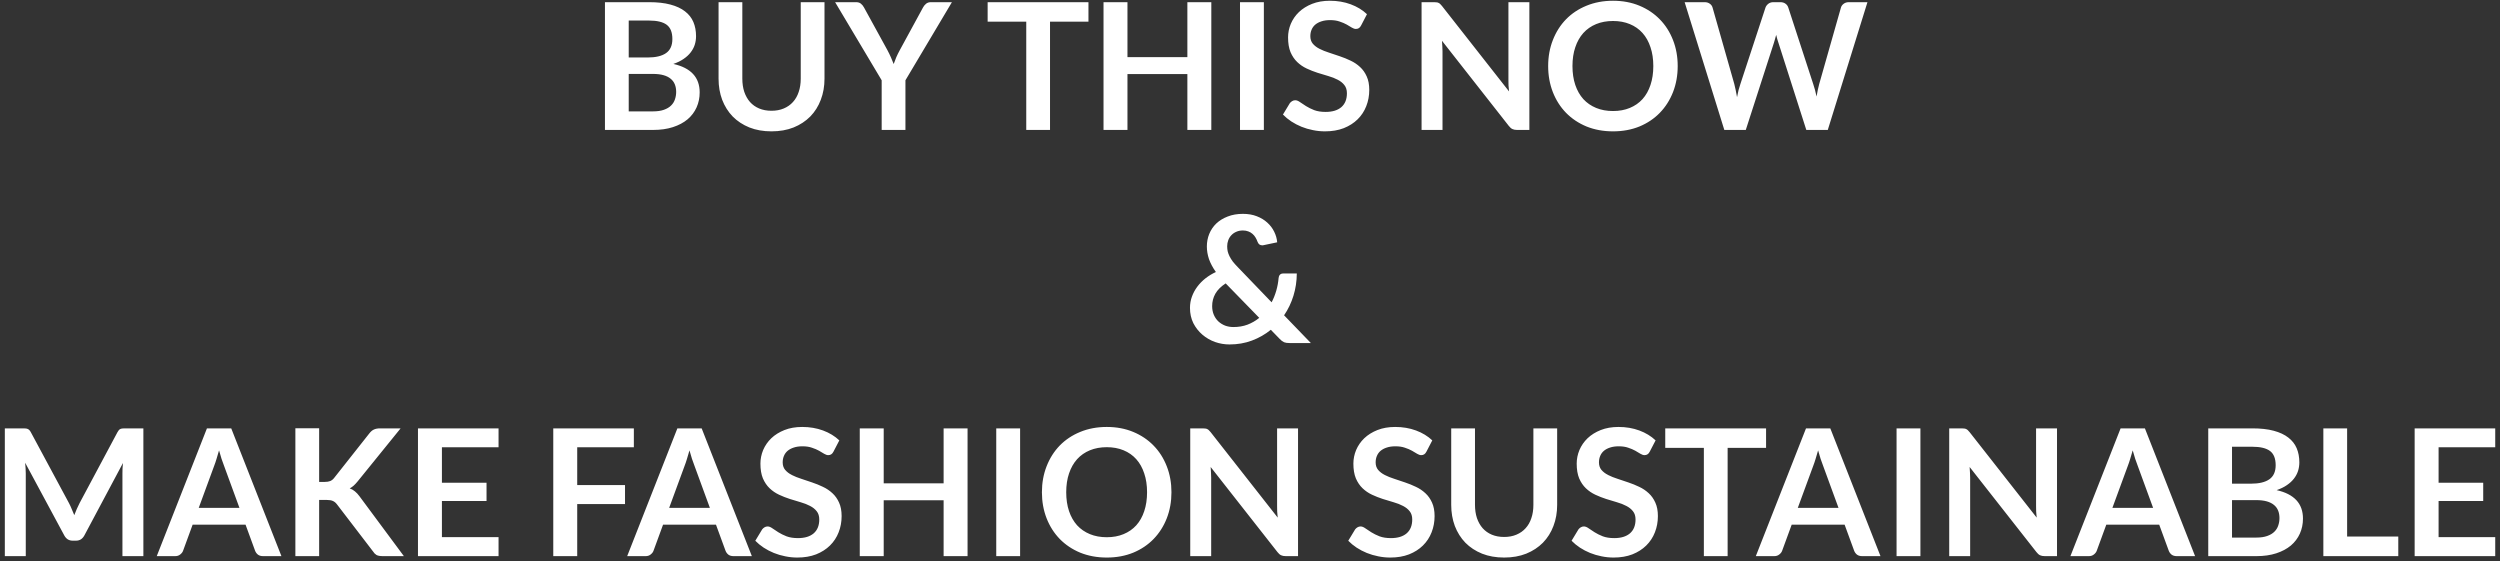 <svg width="481" height="108" viewBox="0 0 481 108" fill="none" xmlns="http://www.w3.org/2000/svg">
<rect x="0" y="0" width="481" height="108" fill="#333333" stroke="none"/>
<path d="M116.393 25V0.418H124.876C126.485 0.418 127.857 0.571 128.99 0.877C130.135 1.183 131.07 1.619 131.795 2.186C132.532 2.753 133.07 3.438 133.41 4.243C133.75 5.048 133.92 5.954 133.92 6.963C133.92 7.541 133.835 8.096 133.665 8.629C133.495 9.15 133.229 9.643 132.866 10.108C132.515 10.561 132.061 10.975 131.506 11.349C130.962 11.723 130.31 12.04 129.551 12.301C132.928 13.06 134.617 14.885 134.617 17.775C134.617 18.818 134.419 19.781 134.022 20.665C133.625 21.549 133.047 22.314 132.288 22.96C131.529 23.595 130.594 24.093 129.483 24.456C128.372 24.819 127.103 25 125.675 25H116.393ZM120.966 14.222V21.43H125.607C126.457 21.43 127.165 21.328 127.732 21.124C128.31 20.92 128.769 20.648 129.109 20.308C129.46 19.968 129.71 19.571 129.857 19.118C130.016 18.665 130.095 18.183 130.095 17.673C130.095 17.14 130.01 16.664 129.84 16.245C129.67 15.814 129.404 15.452 129.041 15.157C128.678 14.851 128.214 14.619 127.647 14.46C127.08 14.301 126.395 14.222 125.59 14.222H120.966ZM120.966 11.06H124.621C126.174 11.06 127.352 10.777 128.157 10.21C128.962 9.643 129.364 8.742 129.364 7.507C129.364 6.226 129.001 5.314 128.276 4.77C127.551 4.226 126.417 3.954 124.876 3.954H120.966V11.06ZM148.434 21.311C149.318 21.311 150.105 21.164 150.797 20.869C151.499 20.574 152.089 20.161 152.565 19.628C153.052 19.095 153.42 18.449 153.67 17.69C153.93 16.931 154.061 16.081 154.061 15.14V0.418H158.634V15.14C158.634 16.602 158.396 17.956 157.92 19.203C157.455 20.438 156.781 21.509 155.897 22.416C155.013 23.311 153.942 24.014 152.684 24.524C151.426 25.023 150.009 25.272 148.434 25.272C146.858 25.272 145.442 25.023 144.184 24.524C142.926 24.014 141.855 23.311 140.971 22.416C140.098 21.509 139.424 20.438 138.948 19.203C138.483 17.956 138.251 16.602 138.251 15.14V0.418H142.824V15.123C142.824 16.064 142.948 16.914 143.198 17.673C143.458 18.432 143.827 19.084 144.303 19.628C144.779 20.161 145.362 20.574 146.054 20.869C146.756 21.164 147.55 21.311 148.434 21.311ZM174.207 15.446V25H169.634V15.446L160.675 0.418H164.704C165.101 0.418 165.412 0.514 165.639 0.707C165.877 0.9 166.075 1.143 166.234 1.438L170.739 9.649C171 10.136 171.226 10.601 171.419 11.043C171.612 11.474 171.787 11.899 171.946 12.318C172.093 11.887 172.258 11.457 172.439 11.026C172.632 10.584 172.858 10.125 173.119 9.649L177.59 1.438C177.715 1.189 177.902 0.956 178.151 0.741C178.4 0.526 178.718 0.418 179.103 0.418H183.149L174.207 15.446ZM209.419 0.418V4.175H202.024V25H197.451V4.175H190.022V0.418H209.419ZM233.057 25H228.45V14.256H216.924V25H212.317V0.418H216.924V10.992H228.45V0.418H233.057V25ZM243.167 25H238.577V0.418H243.167V25ZM261.883 4.889C261.758 5.138 261.611 5.314 261.441 5.416C261.282 5.518 261.089 5.569 260.863 5.569C260.636 5.569 260.381 5.484 260.098 5.314C259.814 5.133 259.48 4.934 259.095 4.719C258.709 4.504 258.256 4.311 257.735 4.141C257.225 3.96 256.618 3.869 255.916 3.869C255.281 3.869 254.726 3.948 254.25 4.107C253.785 4.254 253.388 4.464 253.06 4.736C252.742 5.008 252.504 5.337 252.346 5.722C252.187 6.096 252.108 6.51 252.108 6.963C252.108 7.541 252.266 8.023 252.584 8.408C252.912 8.793 253.343 9.122 253.876 9.394C254.408 9.666 255.015 9.91 255.695 10.125C256.375 10.34 257.066 10.573 257.769 10.822C258.483 11.06 259.18 11.343 259.86 11.672C260.54 11.989 261.146 12.397 261.679 12.896C262.211 13.383 262.636 13.984 262.954 14.698C263.282 15.412 263.447 16.279 263.447 17.299C263.447 18.41 263.254 19.452 262.869 20.427C262.495 21.39 261.939 22.235 261.203 22.96C260.477 23.674 259.588 24.241 258.534 24.66C257.48 25.068 256.273 25.272 254.913 25.272C254.131 25.272 253.36 25.193 252.601 25.034C251.841 24.887 251.11 24.671 250.408 24.388C249.716 24.105 249.065 23.765 248.453 23.368C247.852 22.971 247.314 22.529 246.838 22.042L248.164 19.849C248.288 19.69 248.436 19.56 248.606 19.458C248.787 19.345 248.985 19.288 249.201 19.288C249.484 19.288 249.79 19.407 250.119 19.645C250.447 19.872 250.833 20.127 251.275 20.41C251.728 20.693 252.255 20.954 252.856 21.192C253.468 21.419 254.199 21.532 255.049 21.532C256.352 21.532 257.361 21.226 258.075 20.614C258.789 19.991 259.146 19.101 259.146 17.945C259.146 17.299 258.981 16.772 258.653 16.364C258.335 15.956 257.91 15.616 257.378 15.344C256.845 15.061 256.239 14.823 255.559 14.63C254.879 14.437 254.187 14.228 253.485 14.001C252.782 13.774 252.091 13.502 251.411 13.185C250.731 12.868 250.124 12.454 249.592 11.944C249.059 11.434 248.628 10.799 248.3 10.04C247.982 9.269 247.824 8.323 247.824 7.201C247.824 6.306 247.999 5.433 248.351 4.583C248.713 3.733 249.235 2.979 249.915 2.322C250.606 1.665 251.45 1.138 252.448 0.741C253.445 0.344 254.584 0.146 255.865 0.146C257.315 0.146 258.653 0.373 259.877 0.826C261.101 1.279 262.143 1.914 263.005 2.73L261.883 4.889ZM275.907 0.418C276.111 0.418 276.281 0.429 276.417 0.452C276.553 0.463 276.672 0.497 276.774 0.554C276.888 0.599 276.995 0.673 277.097 0.775C277.199 0.866 277.313 0.99 277.437 1.149L290.34 17.588C290.295 17.191 290.261 16.806 290.238 16.432C290.227 16.047 290.221 15.69 290.221 15.361V0.418H294.25V25H291.887C291.525 25 291.224 24.943 290.986 24.83C290.748 24.717 290.516 24.513 290.289 24.218L277.437 7.847C277.471 8.21 277.494 8.572 277.505 8.935C277.528 9.286 277.539 9.609 277.539 9.904V25H273.51V0.418H275.907ZM322.789 12.709C322.789 14.511 322.488 16.183 321.888 17.724C321.287 19.254 320.443 20.58 319.355 21.702C318.267 22.824 316.958 23.702 315.428 24.337C313.898 24.96 312.203 25.272 310.345 25.272C308.486 25.272 306.786 24.96 305.245 24.337C303.715 23.702 302.4 22.824 301.301 21.702C300.213 20.58 299.368 19.254 298.768 17.724C298.167 16.183 297.867 14.511 297.867 12.709C297.867 10.907 298.167 9.241 298.768 7.711C299.368 6.17 300.213 4.838 301.301 3.716C302.4 2.594 303.715 1.721 305.245 1.098C306.786 0.463 308.486 0.146 310.345 0.146C312.203 0.146 313.898 0.463 315.428 1.098C316.958 1.733 318.267 2.611 319.355 3.733C320.443 4.844 321.287 6.17 321.888 7.711C322.488 9.241 322.789 10.907 322.789 12.709ZM318.097 12.709C318.097 11.36 317.915 10.153 317.553 9.088C317.201 8.011 316.691 7.099 316.023 6.351C315.354 5.603 314.538 5.031 313.575 4.634C312.623 4.237 311.546 4.039 310.345 4.039C309.143 4.039 308.061 4.237 307.098 4.634C306.134 5.031 305.313 5.603 304.633 6.351C303.964 7.099 303.448 8.011 303.086 9.088C302.723 10.153 302.542 11.36 302.542 12.709C302.542 14.058 302.723 15.27 303.086 16.347C303.448 17.412 303.964 18.319 304.633 19.067C305.313 19.804 306.134 20.37 307.098 20.767C308.061 21.164 309.143 21.362 310.345 21.362C311.546 21.362 312.623 21.164 313.575 20.767C314.538 20.37 315.354 19.804 316.023 19.067C316.691 18.319 317.201 17.412 317.553 16.347C317.915 15.27 318.097 14.058 318.097 12.709ZM324.125 0.418H327.967C328.364 0.418 328.692 0.514 328.953 0.707C329.225 0.888 329.406 1.138 329.497 1.455L333.679 16.16C333.781 16.523 333.872 16.919 333.951 17.35C334.042 17.769 334.127 18.217 334.206 18.693C334.297 18.217 334.393 17.769 334.495 17.35C334.608 16.919 334.727 16.523 334.852 16.16L339.68 1.455C339.771 1.194 339.946 0.956 340.207 0.741C340.479 0.526 340.808 0.418 341.193 0.418H342.536C342.933 0.418 343.261 0.514 343.522 0.707C343.783 0.888 343.964 1.138 344.066 1.455L348.86 16.16C349.109 16.885 349.325 17.69 349.506 18.574C349.585 18.132 349.665 17.707 349.744 17.299C349.835 16.891 349.925 16.511 350.016 16.16L354.198 1.455C354.277 1.172 354.453 0.928 354.725 0.724C354.997 0.52 355.326 0.418 355.711 0.418H359.298L351.665 25H347.534L342.162 8.204C342.094 7.989 342.02 7.756 341.941 7.507C341.873 7.258 341.805 6.991 341.737 6.708C341.669 6.991 341.595 7.258 341.516 7.507C341.448 7.756 341.38 7.989 341.312 8.204L335.889 25H331.758L324.125 0.418ZM239.135 41.146C240.133 41.146 241.022 41.299 241.804 41.605C242.598 41.911 243.272 42.319 243.827 42.829C244.394 43.339 244.836 43.923 245.153 44.58C245.482 45.237 245.675 45.917 245.731 46.62L243.062 47.181C243.028 47.192 242.989 47.198 242.943 47.198C242.909 47.198 242.875 47.198 242.841 47.198C242.649 47.198 242.473 47.147 242.314 47.045C242.167 46.932 242.048 46.762 241.957 46.535C241.855 46.24 241.725 45.963 241.566 45.702C241.408 45.43 241.215 45.198 240.988 45.005C240.762 44.801 240.495 44.642 240.189 44.529C239.883 44.404 239.532 44.342 239.135 44.342C238.659 44.342 238.234 44.427 237.86 44.597C237.486 44.756 237.169 44.977 236.908 45.26C236.648 45.532 236.449 45.855 236.313 46.229C236.177 46.592 236.109 46.977 236.109 47.385C236.109 47.725 236.143 48.054 236.211 48.371C236.291 48.688 236.41 49.006 236.568 49.323C236.727 49.64 236.931 49.969 237.18 50.309C237.441 50.638 237.758 50.995 238.132 51.38L244.66 58.163C245.034 57.449 245.335 56.695 245.561 55.902C245.788 55.109 245.935 54.304 246.003 53.488C246.026 53.227 246.111 53.018 246.258 52.859C246.406 52.7 246.61 52.621 246.87 52.621H249.505C249.494 54.117 249.279 55.545 248.859 56.905C248.44 58.265 247.839 59.517 247.057 60.662L252.208 66H248.094C247.879 66 247.686 65.989 247.516 65.966C247.358 65.943 247.205 65.904 247.057 65.847C246.91 65.779 246.768 65.694 246.632 65.592C246.496 65.49 246.355 65.36 246.207 65.201L244.507 63.45C243.419 64.334 242.207 65.025 240.869 65.524C239.543 66.023 238.104 66.272 236.551 66.272C235.599 66.272 234.67 66.113 233.763 65.796C232.857 65.467 232.046 64.997 231.332 64.385C230.618 63.773 230.04 63.036 229.598 62.175C229.168 61.302 228.952 60.322 228.952 59.234C228.952 58.475 229.077 57.755 229.326 57.075C229.576 56.384 229.921 55.743 230.363 55.154C230.805 54.565 231.327 54.032 231.927 53.556C232.539 53.08 233.208 52.672 233.933 52.332C233.333 51.482 232.891 50.655 232.607 49.85C232.335 49.034 232.199 48.224 232.199 47.419C232.199 46.569 232.352 45.764 232.658 45.005C232.976 44.234 233.429 43.566 234.018 42.999C234.619 42.432 235.35 41.985 236.211 41.656C237.073 41.316 238.047 41.146 239.135 41.146ZM233.219 58.894C233.219 59.517 233.327 60.078 233.542 60.577C233.758 61.076 234.052 61.501 234.426 61.852C234.8 62.192 235.231 62.458 235.718 62.651C236.217 62.832 236.744 62.923 237.299 62.923C238.297 62.923 239.203 62.77 240.019 62.464C240.847 62.147 241.6 61.71 242.28 61.155L235.82 54.525C234.914 55.114 234.251 55.777 233.831 56.514C233.423 57.251 233.219 58.044 233.219 58.894ZM13.271 96.8C13.464 97.163 13.64 97.542 13.798 97.939C13.968 98.324 14.133 98.715 14.291 99.112C14.45 98.704 14.614 98.302 14.784 97.905C14.954 97.508 15.136 97.129 15.328 96.766L22.604 83.149C22.695 82.979 22.786 82.843 22.876 82.741C22.978 82.639 23.086 82.565 23.199 82.52C23.324 82.475 23.46 82.446 23.607 82.435C23.755 82.424 23.93 82.418 24.134 82.418H27.585V107H23.556V91.122C23.556 90.827 23.562 90.504 23.573 90.153C23.596 89.802 23.624 89.445 23.658 89.082L16.229 103.022C16.059 103.339 15.838 103.589 15.566 103.77C15.294 103.94 14.977 104.025 14.614 104.025H13.985C13.623 104.025 13.305 103.94 13.033 103.77C12.761 103.589 12.54 103.339 12.37 103.022L4.839 89.031C4.885 89.405 4.913 89.773 4.924 90.136C4.947 90.487 4.958 90.816 4.958 91.122V107H0.929V82.418H4.38C4.584 82.418 4.76 82.424 4.907 82.435C5.055 82.446 5.185 82.475 5.298 82.52C5.423 82.565 5.536 82.639 5.638 82.741C5.74 82.843 5.837 82.979 5.927 83.149L13.271 96.8ZM54.146 107H50.61C50.213 107 49.884 106.904 49.624 106.711C49.374 106.507 49.193 106.258 49.08 105.963L47.244 100.948H37.061L35.225 105.963C35.134 106.224 34.953 106.462 34.681 106.677C34.42 106.892 34.097 107 33.712 107H30.159L39.815 82.418H44.49L54.146 107ZM38.234 97.718H46.071L43.079 89.541C42.943 89.178 42.79 88.753 42.62 88.266C42.461 87.767 42.302 87.229 42.144 86.651C41.985 87.229 41.826 87.767 41.668 88.266C41.52 88.765 41.373 89.201 41.226 89.575L38.234 97.718ZM61.403 92.72H62.474C62.905 92.72 63.262 92.663 63.545 92.55C63.829 92.425 64.072 92.233 64.276 91.972L71.059 83.387C71.343 83.024 71.637 82.775 71.943 82.639C72.261 82.492 72.657 82.418 73.133 82.418H77.077L68.798 92.635C68.538 92.952 68.288 93.219 68.05 93.434C67.812 93.649 67.557 93.825 67.285 93.961C67.659 94.097 67.994 94.29 68.288 94.539C68.594 94.788 68.889 95.106 69.172 95.491L77.706 107H73.66C73.116 107 72.708 106.926 72.436 106.779C72.176 106.62 71.955 106.394 71.773 106.099L64.82 97.021C64.594 96.726 64.339 96.517 64.055 96.392C63.772 96.256 63.37 96.188 62.848 96.188H61.403V107H56.83V82.401H61.403V92.72ZM95.921 82.418V86.056H85.025V92.873H93.609V96.392H85.025V103.345H95.921V107H80.418V82.418H95.921ZM121.953 82.418V86.056H111.056V93.332H120.253V96.987H111.056V107H106.449V82.418H121.953ZM144.657 107H141.121C140.725 107 140.396 106.904 140.135 106.711C139.886 106.507 139.705 106.258 139.591 105.963L137.755 100.948H127.572L125.736 105.963C125.646 106.224 125.464 106.462 125.192 106.677C124.932 106.892 124.609 107 124.223 107H120.67L130.326 82.418H135.001L144.657 107ZM128.745 97.718H136.582L133.59 89.541C133.454 89.178 133.301 88.753 133.131 88.266C132.973 87.767 132.814 87.229 132.655 86.651C132.497 87.229 132.338 87.767 132.179 88.266C132.032 88.765 131.885 89.201 131.737 89.575L128.745 97.718ZM160.364 86.889C160.239 87.138 160.092 87.314 159.922 87.416C159.763 87.518 159.571 87.569 159.344 87.569C159.117 87.569 158.862 87.484 158.579 87.314C158.296 87.133 157.961 86.934 157.576 86.719C157.191 86.504 156.737 86.311 156.216 86.141C155.706 85.96 155.1 85.869 154.397 85.869C153.762 85.869 153.207 85.948 152.731 86.107C152.266 86.254 151.87 86.464 151.541 86.736C151.224 87.008 150.986 87.337 150.827 87.722C150.668 88.096 150.589 88.51 150.589 88.963C150.589 89.541 150.748 90.023 151.065 90.408C151.394 90.793 151.824 91.122 152.357 91.394C152.89 91.666 153.496 91.91 154.176 92.125C154.856 92.34 155.547 92.573 156.25 92.822C156.964 93.06 157.661 93.343 158.341 93.672C159.021 93.989 159.627 94.397 160.16 94.896C160.693 95.383 161.118 95.984 161.435 96.698C161.764 97.412 161.928 98.279 161.928 99.299C161.928 100.41 161.735 101.452 161.35 102.427C160.976 103.39 160.421 104.235 159.684 104.96C158.959 105.674 158.069 106.241 157.015 106.66C155.961 107.068 154.754 107.272 153.394 107.272C152.612 107.272 151.841 107.193 151.082 107.034C150.323 106.887 149.592 106.671 148.889 106.388C148.198 106.105 147.546 105.765 146.934 105.368C146.333 104.971 145.795 104.529 145.319 104.042L146.645 101.849C146.77 101.69 146.917 101.56 147.087 101.458C147.268 101.345 147.467 101.288 147.682 101.288C147.965 101.288 148.271 101.407 148.6 101.645C148.929 101.872 149.314 102.127 149.756 102.41C150.209 102.693 150.736 102.954 151.337 103.192C151.949 103.419 152.68 103.532 153.53 103.532C154.833 103.532 155.842 103.226 156.556 102.614C157.27 101.991 157.627 101.101 157.627 99.945C157.627 99.299 157.463 98.772 157.134 98.364C156.817 97.956 156.392 97.616 155.859 97.344C155.326 97.061 154.72 96.823 154.04 96.63C153.36 96.437 152.669 96.228 151.966 96.001C151.263 95.774 150.572 95.502 149.892 95.185C149.212 94.868 148.606 94.454 148.073 93.944C147.54 93.434 147.11 92.799 146.781 92.04C146.464 91.269 146.305 90.323 146.305 89.201C146.305 88.306 146.481 87.433 146.832 86.583C147.195 85.733 147.716 84.979 148.396 84.322C149.087 83.665 149.932 83.138 150.929 82.741C151.926 82.344 153.065 82.146 154.346 82.146C155.797 82.146 157.134 82.373 158.358 82.826C159.582 83.279 160.625 83.914 161.486 84.73L160.364 86.889ZM186.158 107H181.551V96.256H170.025V107H165.418V82.418H170.025V92.992H181.551V82.418H186.158V107ZM196.268 107H191.678V82.418H196.268V107ZM225.387 94.709C225.387 96.511 225.087 98.183 224.486 99.724C223.886 101.254 223.041 102.58 221.953 103.702C220.865 104.824 219.556 105.702 218.026 106.337C216.496 106.96 214.802 107.272 212.943 107.272C211.085 107.272 209.385 106.96 207.843 106.337C206.313 105.702 204.999 104.824 203.899 103.702C202.811 102.58 201.967 101.254 201.366 99.724C200.766 98.183 200.465 96.511 200.465 94.709C200.465 92.907 200.766 91.241 201.366 89.711C201.967 88.17 202.811 86.838 203.899 85.716C204.999 84.594 206.313 83.721 207.843 83.098C209.385 82.463 211.085 82.146 212.943 82.146C214.802 82.146 216.496 82.463 218.026 83.098C219.556 83.733 220.865 84.611 221.953 85.733C223.041 86.844 223.886 88.17 224.486 89.711C225.087 91.241 225.387 92.907 225.387 94.709ZM220.695 94.709C220.695 93.36 220.514 92.153 220.151 91.088C219.8 90.011 219.29 89.099 218.621 88.351C217.953 87.603 217.137 87.031 216.173 86.634C215.221 86.237 214.145 86.039 212.943 86.039C211.742 86.039 210.66 86.237 209.696 86.634C208.733 87.031 207.911 87.603 207.231 88.351C206.563 89.099 206.047 90.011 205.684 91.088C205.322 92.153 205.14 93.36 205.14 94.709C205.14 96.058 205.322 97.27 205.684 98.347C206.047 99.412 206.563 100.319 207.231 101.067C207.911 101.804 208.733 102.37 209.696 102.767C210.66 103.164 211.742 103.362 212.943 103.362C214.145 103.362 215.221 103.164 216.173 102.767C217.137 102.37 217.953 101.804 218.621 101.067C219.29 100.319 219.8 99.412 220.151 98.347C220.514 97.27 220.695 96.058 220.695 94.709ZM231.399 82.418C231.603 82.418 231.773 82.429 231.909 82.452C232.045 82.463 232.164 82.497 232.266 82.554C232.379 82.599 232.487 82.673 232.589 82.775C232.691 82.866 232.804 82.99 232.929 83.149L245.832 99.588C245.786 99.191 245.752 98.806 245.73 98.432C245.718 98.047 245.713 97.69 245.713 97.361V82.418H249.742V107H247.379C247.016 107 246.716 106.943 246.478 106.83C246.24 106.717 246.007 106.513 245.781 106.218L232.929 89.847C232.963 90.21 232.985 90.572 232.997 90.935C233.019 91.286 233.031 91.609 233.031 91.904V107H229.002V82.418H231.399ZM274.45 86.889C274.325 87.138 274.178 87.314 274.008 87.416C273.849 87.518 273.657 87.569 273.43 87.569C273.203 87.569 272.948 87.484 272.665 87.314C272.382 87.133 272.047 86.934 271.662 86.719C271.277 86.504 270.823 86.311 270.302 86.141C269.792 85.96 269.186 85.869 268.483 85.869C267.848 85.869 267.293 85.948 266.817 86.107C266.352 86.254 265.956 86.464 265.627 86.736C265.31 87.008 265.072 87.337 264.913 87.722C264.754 88.096 264.675 88.51 264.675 88.963C264.675 89.541 264.834 90.023 265.151 90.408C265.48 90.793 265.91 91.122 266.443 91.394C266.976 91.666 267.582 91.91 268.262 92.125C268.942 92.34 269.633 92.573 270.336 92.822C271.05 93.06 271.747 93.343 272.427 93.672C273.107 93.989 273.713 94.397 274.246 94.896C274.779 95.383 275.204 95.984 275.521 96.698C275.85 97.412 276.014 98.279 276.014 99.299C276.014 100.41 275.821 101.452 275.436 102.427C275.062 103.39 274.507 104.235 273.77 104.96C273.045 105.674 272.155 106.241 271.101 106.66C270.047 107.068 268.84 107.272 267.48 107.272C266.698 107.272 265.927 107.193 265.168 107.034C264.409 106.887 263.678 106.671 262.975 106.388C262.284 106.105 261.632 105.765 261.02 105.368C260.419 104.971 259.881 104.529 259.405 104.042L260.731 101.849C260.856 101.69 261.003 101.56 261.173 101.458C261.354 101.345 261.553 101.288 261.768 101.288C262.051 101.288 262.357 101.407 262.686 101.645C263.015 101.872 263.4 102.127 263.842 102.41C264.295 102.693 264.822 102.954 265.423 103.192C266.035 103.419 266.766 103.532 267.616 103.532C268.919 103.532 269.928 103.226 270.642 102.614C271.356 101.991 271.713 101.101 271.713 99.945C271.713 99.299 271.549 98.772 271.22 98.364C270.903 97.956 270.478 97.616 269.945 97.344C269.412 97.061 268.806 96.823 268.126 96.63C267.446 96.437 266.755 96.228 266.052 96.001C265.349 95.774 264.658 95.502 263.978 95.185C263.298 94.868 262.692 94.454 262.159 93.944C261.626 93.434 261.196 92.799 260.867 92.04C260.55 91.269 260.391 90.323 260.391 89.201C260.391 88.306 260.567 87.433 260.918 86.583C261.281 85.733 261.802 84.979 262.482 84.322C263.173 83.665 264.018 83.138 265.015 82.741C266.012 82.344 267.151 82.146 268.432 82.146C269.883 82.146 271.22 82.373 272.444 82.826C273.668 83.279 274.711 83.914 275.572 84.73L274.45 86.889ZM289.397 103.311C290.281 103.311 291.069 103.164 291.76 102.869C292.463 102.574 293.052 102.161 293.528 101.628C294.016 101.095 294.384 100.449 294.633 99.69C294.894 98.931 295.024 98.081 295.024 97.14V82.418H299.597V97.14C299.597 98.602 299.359 99.956 298.883 101.203C298.419 102.438 297.744 103.509 296.86 104.416C295.976 105.311 294.905 106.014 293.647 106.524C292.389 107.023 290.973 107.272 289.397 107.272C287.822 107.272 286.405 107.023 285.147 106.524C283.889 106.014 282.818 105.311 281.934 104.416C281.062 103.509 280.387 102.438 279.911 101.203C279.447 99.956 279.214 98.602 279.214 97.14V82.418H283.787V97.123C283.787 98.064 283.912 98.914 284.161 99.673C284.422 100.432 284.79 101.084 285.266 101.628C285.742 102.161 286.326 102.574 287.017 102.869C287.72 103.164 288.513 103.311 289.397 103.311ZM317.415 86.889C317.29 87.138 317.143 87.314 316.973 87.416C316.814 87.518 316.621 87.569 316.395 87.569C316.168 87.569 315.913 87.484 315.63 87.314C315.346 87.133 315.012 86.934 314.627 86.719C314.241 86.504 313.788 86.311 313.267 86.141C312.757 85.96 312.15 85.869 311.448 85.869C310.813 85.869 310.258 85.948 309.782 86.107C309.317 86.254 308.92 86.464 308.592 86.736C308.274 87.008 308.036 87.337 307.878 87.722C307.719 88.096 307.64 88.51 307.64 88.963C307.64 89.541 307.798 90.023 308.116 90.408C308.444 90.793 308.875 91.122 309.408 91.394C309.94 91.666 310.547 91.91 311.227 92.125C311.907 92.34 312.598 92.573 313.301 92.822C314.015 93.06 314.712 93.343 315.392 93.672C316.072 93.989 316.678 94.397 317.211 94.896C317.743 95.383 318.168 95.984 318.486 96.698C318.814 97.412 318.979 98.279 318.979 99.299C318.979 100.41 318.786 101.452 318.401 102.427C318.027 103.39 317.471 104.235 316.735 104.96C316.009 105.674 315.12 106.241 314.066 106.66C313.012 107.068 311.805 107.272 310.445 107.272C309.663 107.272 308.892 107.193 308.133 107.034C307.373 106.887 306.642 106.671 305.94 106.388C305.248 106.105 304.597 105.765 303.985 105.368C303.384 104.971 302.846 104.529 302.37 104.042L303.696 101.849C303.82 101.69 303.968 101.56 304.138 101.458C304.319 101.345 304.517 101.288 304.733 101.288C305.016 101.288 305.322 101.407 305.651 101.645C305.979 101.872 306.365 102.127 306.807 102.41C307.26 102.693 307.787 102.954 308.388 103.192C309 103.419 309.731 103.532 310.581 103.532C311.884 103.532 312.893 103.226 313.607 102.614C314.321 101.991 314.678 101.101 314.678 99.945C314.678 99.299 314.513 98.772 314.185 98.364C313.867 97.956 313.442 97.616 312.91 97.344C312.377 97.061 311.771 96.823 311.091 96.63C310.411 96.437 309.719 96.228 309.017 96.001C308.314 95.774 307.623 95.502 306.943 95.185C306.263 94.868 305.656 94.454 305.124 93.944C304.591 93.434 304.16 92.799 303.832 92.04C303.514 91.269 303.356 90.323 303.356 89.201C303.356 88.306 303.531 87.433 303.883 86.583C304.245 85.733 304.767 84.979 305.447 84.322C306.138 83.665 306.982 83.138 307.98 82.741C308.977 82.344 310.116 82.146 311.397 82.146C312.847 82.146 314.185 82.373 315.409 82.826C316.633 83.279 317.675 83.914 318.537 84.73L317.415 86.889ZM339.791 82.418V86.175H332.396V107H327.823V86.175H320.394V82.418H339.791ZM361.806 107H358.27C357.873 107 357.544 106.904 357.284 106.711C357.034 106.507 356.853 106.258 356.74 105.963L354.904 100.948H344.721L342.885 105.963C342.794 106.224 342.613 106.462 342.341 106.677C342.08 106.892 341.757 107 341.372 107H337.819L347.475 82.418H352.15L361.806 107ZM345.894 97.718H353.731L350.739 89.541C350.603 89.178 350.45 88.753 350.28 88.266C350.121 87.767 349.962 87.229 349.804 86.651C349.645 87.229 349.486 87.767 349.328 88.266C349.18 88.765 349.033 89.201 348.886 89.575L345.894 97.718ZM369.488 107H364.898V82.418H369.488V107ZM377.426 82.418C377.63 82.418 377.8 82.429 377.936 82.452C378.072 82.463 378.191 82.497 378.293 82.554C378.406 82.599 378.514 82.673 378.616 82.775C378.718 82.866 378.831 82.99 378.956 83.149L391.859 99.588C391.814 99.191 391.78 98.806 391.757 98.432C391.746 98.047 391.74 97.69 391.74 97.361V82.418H395.769V107H393.406C393.043 107 392.743 106.943 392.505 106.83C392.267 106.717 392.035 106.513 391.808 106.218L378.956 89.847C378.99 90.21 379.013 90.572 379.024 90.935C379.047 91.286 379.058 91.609 379.058 91.904V107H375.029V82.418H377.426ZM422.335 107H418.799C418.402 107 418.074 106.904 417.813 106.711C417.564 106.507 417.382 106.258 417.269 105.963L415.433 100.948H405.25L403.414 105.963C403.323 106.224 403.142 106.462 402.87 106.677C402.609 106.892 402.286 107 401.901 107H398.348L408.004 82.418H412.679L422.335 107ZM406.423 97.718H414.26L411.268 89.541C411.132 89.178 410.979 88.753 410.809 88.266C410.65 87.767 410.492 87.229 410.333 86.651C410.174 87.229 410.016 87.767 409.857 88.266C409.71 88.765 409.562 89.201 409.415 89.575L406.423 97.718ZM424.867 107V82.418H433.35C434.959 82.418 436.33 82.571 437.464 82.877C438.608 83.183 439.543 83.619 440.269 84.186C441.005 84.753 441.544 85.438 441.884 86.243C442.224 87.048 442.394 87.954 442.394 88.963C442.394 89.541 442.309 90.096 442.139 90.629C441.969 91.15 441.702 91.643 441.34 92.108C440.988 92.561 440.535 92.975 439.98 93.349C439.436 93.723 438.784 94.04 438.025 94.301C441.402 95.06 443.091 96.885 443.091 99.775C443.091 100.818 442.892 101.781 442.496 102.665C442.099 103.549 441.521 104.314 440.762 104.96C440.002 105.595 439.067 106.093 437.957 106.456C436.846 106.819 435.577 107 434.149 107H424.867ZM429.44 96.222V103.43H434.081C434.931 103.43 435.639 103.328 436.206 103.124C436.784 102.92 437.243 102.648 437.583 102.308C437.934 101.968 438.183 101.571 438.331 101.118C438.489 100.665 438.569 100.183 438.569 99.673C438.569 99.14 438.484 98.664 438.314 98.245C438.144 97.814 437.877 97.452 437.515 97.157C437.152 96.851 436.687 96.619 436.121 96.46C435.554 96.301 434.868 96.222 434.064 96.222H429.44ZM429.44 93.06H433.095C434.647 93.06 435.826 92.777 436.631 92.21C437.435 91.643 437.838 90.742 437.838 89.507C437.838 88.226 437.475 87.314 436.75 86.77C436.024 86.226 434.891 85.954 433.35 85.954H429.44V93.06ZM451.586 103.226H461.429V107H447.013V82.418H451.586V103.226ZM480.082 82.418V86.056H469.185V92.873H477.77V96.392H469.185V103.345H480.082V107H464.578V82.418H480.082Z" fill="white"/>
</svg>
